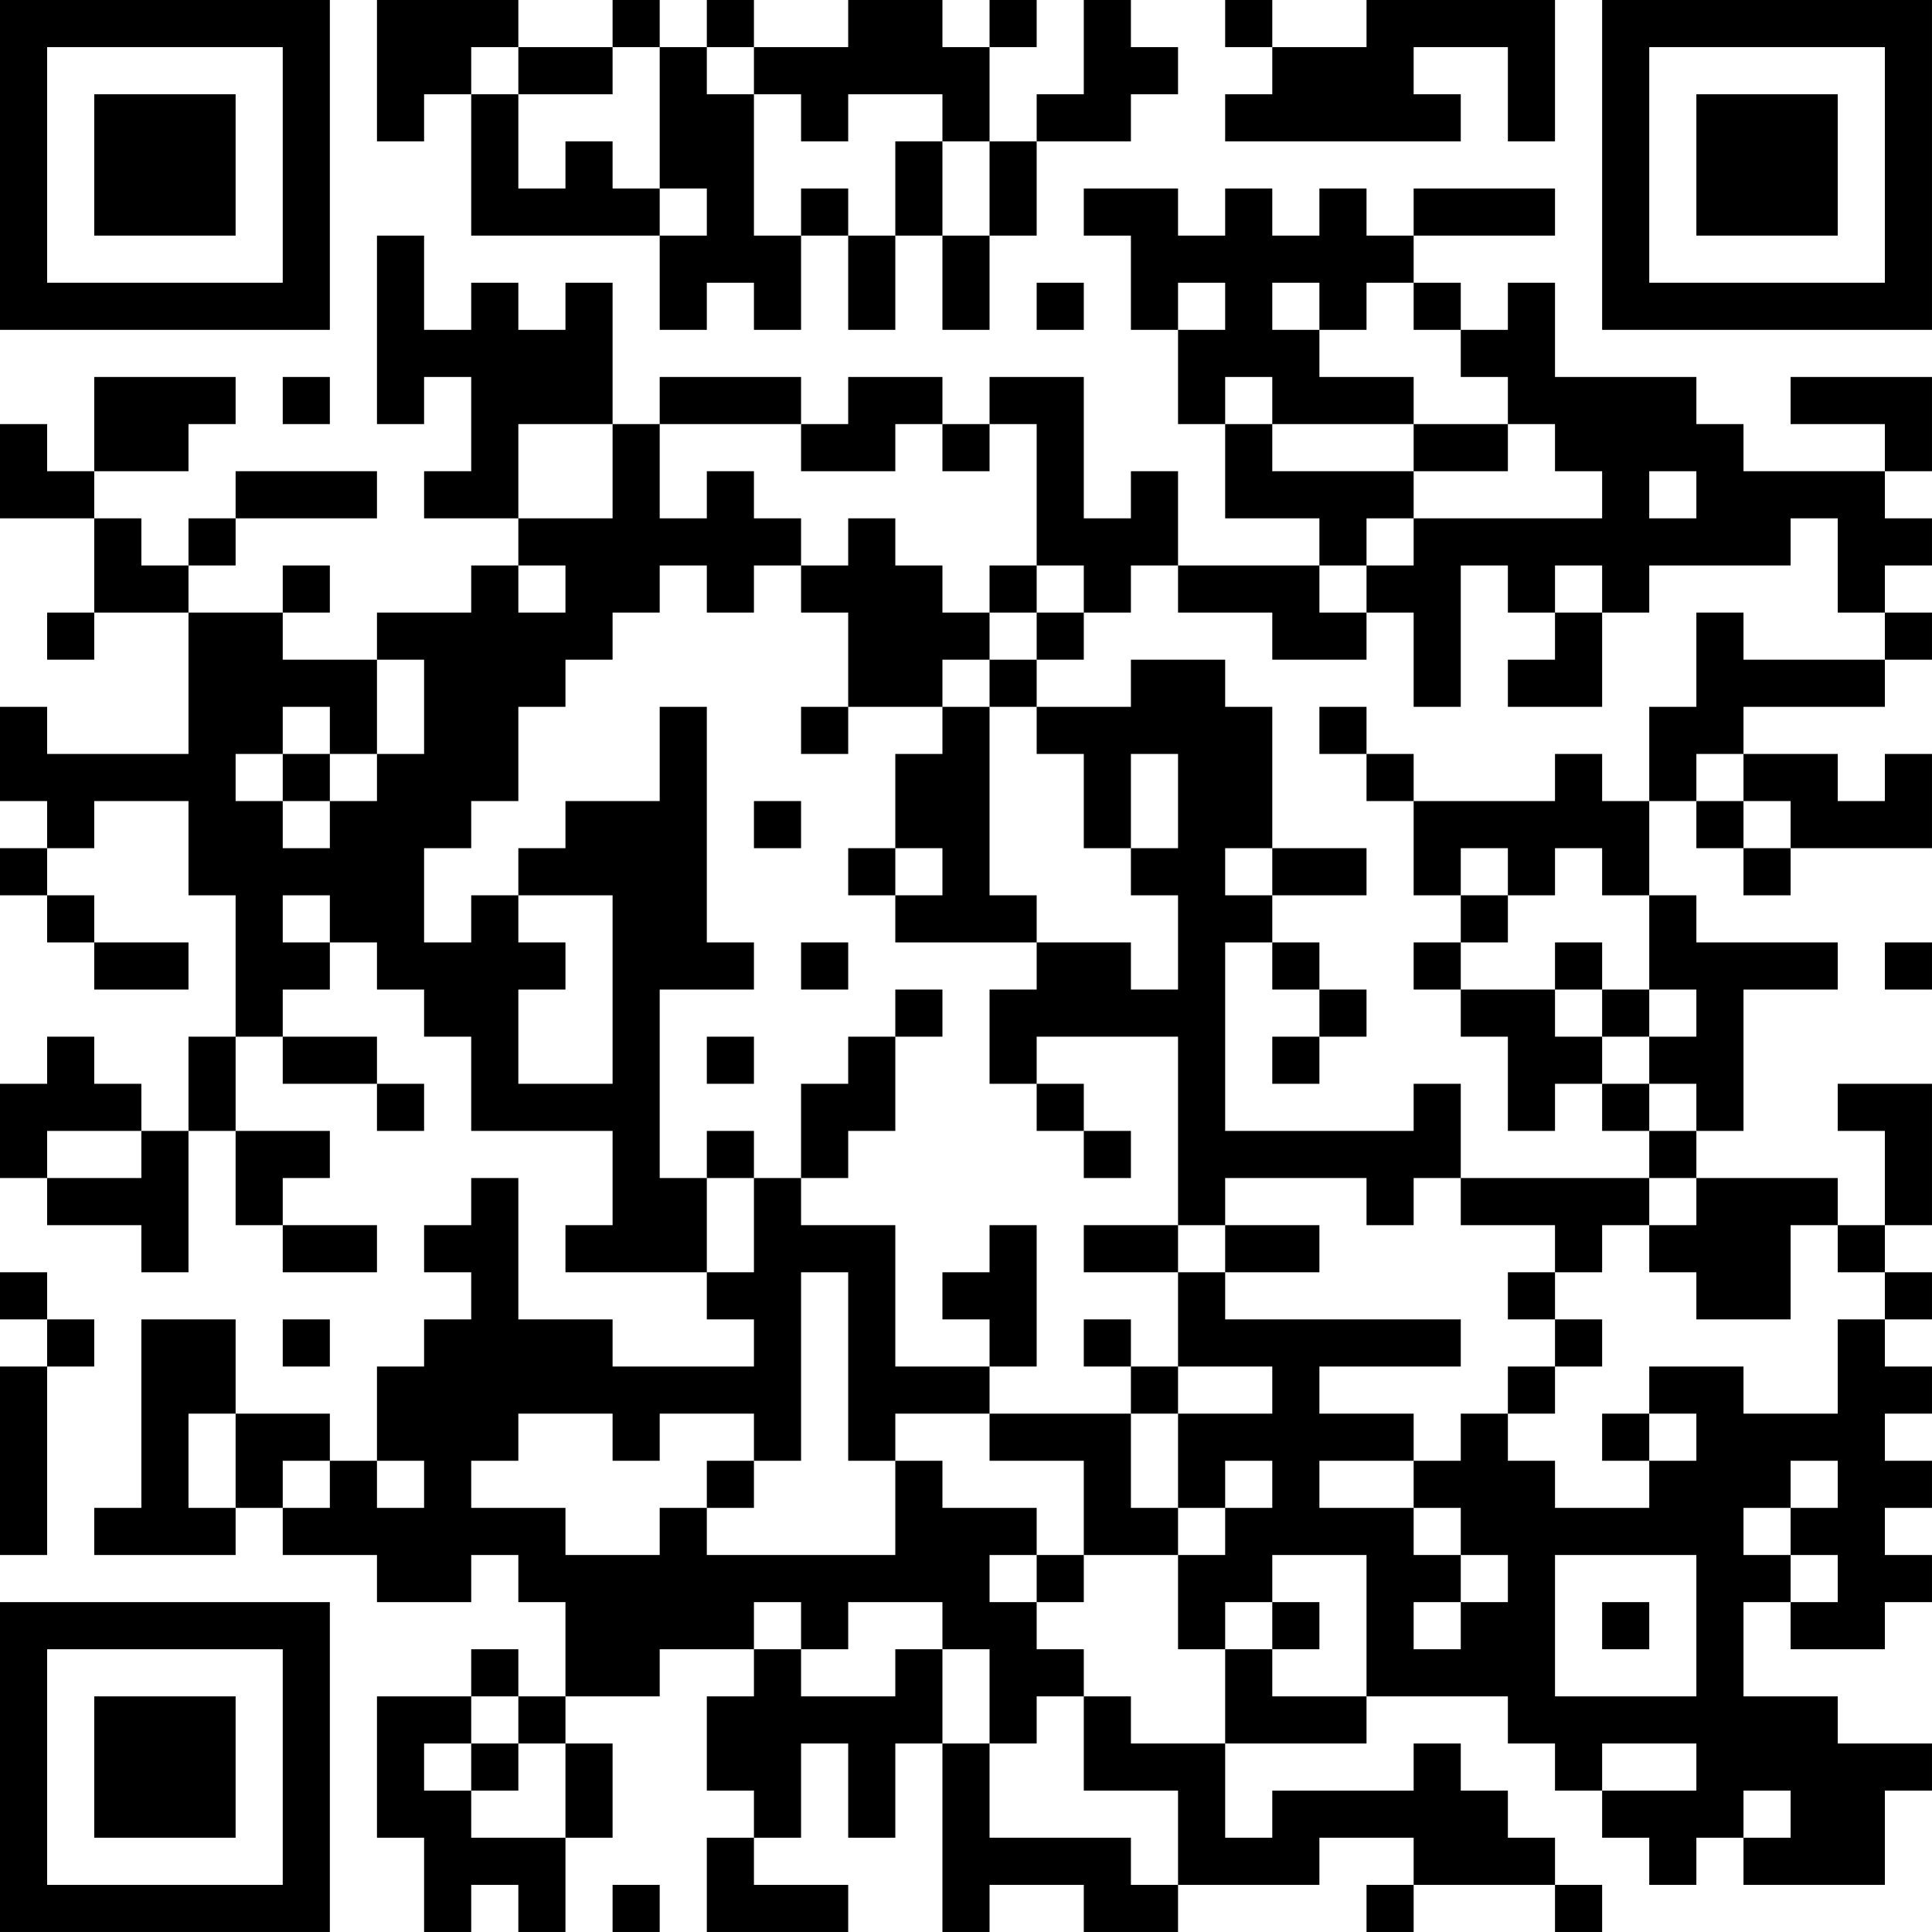<?xml version="1.0" encoding="UTF-8"?>
<svg xmlns="http://www.w3.org/2000/svg" version="1.1" width="200" height="200" viewBox="0 0 200 200"><rect x="0" y="0" width="200" height="200" fill="#ffffff"/><g transform="scale(4.878)"><g transform="translate(0,0)"><path fill-rule="evenodd" d="M8 0L8 3L9 3L9 2L10 2L10 5L14 5L14 7L15 7L15 6L16 6L16 7L17 7L17 5L18 5L18 7L19 7L19 5L20 5L20 7L21 7L21 5L22 5L22 3L24 3L24 2L25 2L25 1L24 1L24 0L23 0L23 2L22 2L22 3L21 3L21 1L22 1L22 0L21 0L21 1L20 1L20 0L18 0L18 1L16 1L16 0L15 0L15 1L14 1L14 0L13 0L13 1L11 1L11 0ZM26 0L26 1L27 1L27 2L26 2L26 3L31 3L31 2L30 2L30 1L32 1L32 3L33 3L33 0L29 0L29 1L27 1L27 0ZM10 1L10 2L11 2L11 4L12 4L12 3L13 3L13 4L14 4L14 5L15 5L15 4L14 4L14 1L13 1L13 2L11 2L11 1ZM15 1L15 2L16 2L16 5L17 5L17 4L18 4L18 5L19 5L19 3L20 3L20 5L21 5L21 3L20 3L20 2L18 2L18 3L17 3L17 2L16 2L16 1ZM23 4L23 5L24 5L24 7L25 7L25 9L26 9L26 11L28 11L28 12L25 12L25 10L24 10L24 11L23 11L23 8L21 8L21 9L20 9L20 8L18 8L18 9L17 9L17 8L14 8L14 9L13 9L13 6L12 6L12 7L11 7L11 6L10 6L10 7L9 7L9 5L8 5L8 9L9 9L9 8L10 8L10 10L9 10L9 11L11 11L11 12L10 12L10 13L8 13L8 14L6 14L6 13L7 13L7 12L6 12L6 13L4 13L4 12L5 12L5 11L8 11L8 10L5 10L5 11L4 11L4 12L3 12L3 11L2 11L2 10L4 10L4 9L5 9L5 8L2 8L2 10L1 10L1 9L0 9L0 11L2 11L2 13L1 13L1 14L2 14L2 13L4 13L4 16L1 16L1 15L0 15L0 17L1 17L1 18L0 18L0 19L1 19L1 20L2 20L2 21L4 21L4 20L2 20L2 19L1 19L1 18L2 18L2 17L4 17L4 19L5 19L5 22L4 22L4 24L3 24L3 23L2 23L2 22L1 22L1 23L0 23L0 25L1 25L1 26L3 26L3 27L4 27L4 24L5 24L5 26L6 26L6 27L8 27L8 26L6 26L6 25L7 25L7 24L5 24L5 22L6 22L6 23L8 23L8 24L9 24L9 23L8 23L8 22L6 22L6 21L7 21L7 20L8 20L8 21L9 21L9 22L10 22L10 24L13 24L13 26L12 26L12 27L15 27L15 28L16 28L16 29L13 29L13 28L11 28L11 25L10 25L10 26L9 26L9 27L10 27L10 28L9 28L9 29L8 29L8 31L7 31L7 30L5 30L5 28L3 28L3 32L2 32L2 33L5 33L5 32L6 32L6 33L8 33L8 34L10 34L10 33L11 33L11 34L12 34L12 36L11 36L11 35L10 35L10 36L8 36L8 39L9 39L9 41L10 41L10 40L11 40L11 41L12 41L12 39L13 39L13 37L12 37L12 36L14 36L14 35L16 35L16 36L15 36L15 38L16 38L16 39L15 39L15 41L18 41L18 40L16 40L16 39L17 39L17 37L18 37L18 39L19 39L19 37L20 37L20 41L21 41L21 40L23 40L23 41L25 41L25 40L28 40L28 39L30 39L30 40L29 40L29 41L30 41L30 40L33 40L33 41L34 41L34 40L33 40L33 39L32 39L32 38L31 38L31 37L30 37L30 38L27 38L27 39L26 39L26 37L29 37L29 36L32 36L32 37L33 37L33 38L34 38L34 39L35 39L35 40L36 40L36 39L37 39L37 40L40 40L40 38L41 38L41 37L39 37L39 36L37 36L37 34L38 34L38 35L40 35L40 34L41 34L41 33L40 33L40 32L41 32L41 31L40 31L40 30L41 30L41 29L40 29L40 28L41 28L41 27L40 27L40 26L41 26L41 23L39 23L39 24L40 24L40 26L39 26L39 25L36 25L36 24L37 24L37 21L39 21L39 20L36 20L36 19L35 19L35 17L36 17L36 18L37 18L37 19L38 19L38 18L41 18L41 16L40 16L40 17L39 17L39 16L37 16L37 15L40 15L40 14L41 14L41 13L40 13L40 12L41 12L41 11L40 11L40 10L41 10L41 8L38 8L38 9L40 9L40 10L37 10L37 9L36 9L36 8L33 8L33 6L32 6L32 7L31 7L31 6L30 6L30 5L33 5L33 4L30 4L30 5L29 5L29 4L28 4L28 5L27 5L27 4L26 4L26 5L25 5L25 4ZM22 6L22 7L23 7L23 6ZM25 6L25 7L26 7L26 6ZM27 6L27 7L28 7L28 8L30 8L30 9L27 9L27 8L26 8L26 9L27 9L27 10L30 10L30 11L29 11L29 12L28 12L28 13L29 13L29 14L27 14L27 13L25 13L25 12L24 12L24 13L23 13L23 12L22 12L22 9L21 9L21 10L20 10L20 9L19 9L19 10L17 10L17 9L14 9L14 11L15 11L15 10L16 10L16 11L17 11L17 12L16 12L16 13L15 13L15 12L14 12L14 13L13 13L13 14L12 14L12 15L11 15L11 17L10 17L10 18L9 18L9 20L10 20L10 19L11 19L11 20L12 20L12 21L11 21L11 23L13 23L13 19L11 19L11 18L12 18L12 17L14 17L14 15L15 15L15 20L16 20L16 21L14 21L14 25L15 25L15 27L16 27L16 25L17 25L17 26L19 26L19 29L21 29L21 30L19 30L19 31L18 31L18 27L17 27L17 31L16 31L16 30L14 30L14 31L13 31L13 30L11 30L11 31L10 31L10 32L12 32L12 33L14 33L14 32L15 32L15 33L19 33L19 31L20 31L20 32L22 32L22 33L21 33L21 34L22 34L22 35L23 35L23 36L22 36L22 37L21 37L21 35L20 35L20 34L18 34L18 35L17 35L17 34L16 34L16 35L17 35L17 36L19 36L19 35L20 35L20 37L21 37L21 39L24 39L24 40L25 40L25 38L23 38L23 36L24 36L24 37L26 37L26 35L27 35L27 36L29 36L29 33L27 33L27 34L26 34L26 35L25 35L25 33L26 33L26 32L27 32L27 31L26 31L26 32L25 32L25 30L27 30L27 29L25 29L25 27L26 27L26 28L31 28L31 29L28 29L28 30L30 30L30 31L28 31L28 32L30 32L30 33L31 33L31 34L30 34L30 35L31 35L31 34L32 34L32 33L31 33L31 32L30 32L30 31L31 31L31 30L32 30L32 31L33 31L33 32L35 32L35 31L36 31L36 30L35 30L35 29L37 29L37 30L39 30L39 28L40 28L40 27L39 27L39 26L38 26L38 28L36 28L36 27L35 27L35 26L36 26L36 25L35 25L35 24L36 24L36 23L35 23L35 22L36 22L36 21L35 21L35 19L34 19L34 18L33 18L33 19L32 19L32 18L31 18L31 19L30 19L30 17L33 17L33 16L34 16L34 17L35 17L35 15L36 15L36 13L37 13L37 14L40 14L40 13L39 13L39 11L38 11L38 12L35 12L35 13L34 13L34 12L33 12L33 13L32 13L32 12L31 12L31 15L30 15L30 13L29 13L29 12L30 12L30 11L34 11L34 10L33 10L33 9L32 9L32 8L31 8L31 7L30 7L30 6L29 6L29 7L28 7L28 6ZM6 8L6 9L7 9L7 8ZM11 9L11 11L13 11L13 9ZM30 9L30 10L32 10L32 9ZM35 10L35 11L36 11L36 10ZM18 11L18 12L17 12L17 13L18 13L18 15L17 15L17 16L18 16L18 15L20 15L20 16L19 16L19 18L18 18L18 19L19 19L19 20L22 20L22 21L21 21L21 23L22 23L22 24L23 24L23 25L24 25L24 24L23 24L23 23L22 23L22 22L25 22L25 26L23 26L23 27L25 27L25 26L26 26L26 27L28 27L28 26L26 26L26 25L29 25L29 26L30 26L30 25L31 25L31 26L33 26L33 27L32 27L32 28L33 28L33 29L32 29L32 30L33 30L33 29L34 29L34 28L33 28L33 27L34 27L34 26L35 26L35 25L31 25L31 23L30 23L30 24L26 24L26 20L27 20L27 21L28 21L28 22L27 22L27 23L28 23L28 22L29 22L29 21L28 21L28 20L27 20L27 19L29 19L29 18L27 18L27 15L26 15L26 14L24 14L24 15L22 15L22 14L23 14L23 13L22 13L22 12L21 12L21 13L20 13L20 12L19 12L19 11ZM11 12L11 13L12 13L12 12ZM21 13L21 14L20 14L20 15L21 15L21 19L22 19L22 20L24 20L24 21L25 21L25 19L24 19L24 18L25 18L25 16L24 16L24 18L23 18L23 16L22 16L22 15L21 15L21 14L22 14L22 13ZM33 13L33 14L32 14L32 15L34 15L34 13ZM8 14L8 16L7 16L7 15L6 15L6 16L5 16L5 17L6 17L6 18L7 18L7 17L8 17L8 16L9 16L9 14ZM28 15L28 16L29 16L29 17L30 17L30 16L29 16L29 15ZM6 16L6 17L7 17L7 16ZM36 16L36 17L37 17L37 18L38 18L38 17L37 17L37 16ZM16 17L16 18L17 18L17 17ZM19 18L19 19L20 19L20 18ZM26 18L26 19L27 19L27 18ZM6 19L6 20L7 20L7 19ZM31 19L31 20L30 20L30 21L31 21L31 22L32 22L32 24L33 24L33 23L34 23L34 24L35 24L35 23L34 23L34 22L35 22L35 21L34 21L34 20L33 20L33 21L31 21L31 20L32 20L32 19ZM17 20L17 21L18 21L18 20ZM40 20L40 21L41 21L41 20ZM19 21L19 22L18 22L18 23L17 23L17 25L18 25L18 24L19 24L19 22L20 22L20 21ZM33 21L33 22L34 22L34 21ZM15 22L15 23L16 23L16 22ZM1 24L1 25L3 25L3 24ZM15 24L15 25L16 25L16 24ZM21 26L21 27L20 27L20 28L21 28L21 29L22 29L22 26ZM0 27L0 28L1 28L1 29L0 29L0 33L1 33L1 29L2 29L2 28L1 28L1 27ZM6 28L6 29L7 29L7 28ZM23 28L23 29L24 29L24 30L21 30L21 31L23 31L23 33L22 33L22 34L23 34L23 33L25 33L25 32L24 32L24 30L25 30L25 29L24 29L24 28ZM4 30L4 32L5 32L5 30ZM34 30L34 31L35 31L35 30ZM6 31L6 32L7 32L7 31ZM8 31L8 32L9 32L9 31ZM15 31L15 32L16 32L16 31ZM38 31L38 32L37 32L37 33L38 33L38 34L39 34L39 33L38 33L38 32L39 32L39 31ZM33 33L33 36L36 36L36 33ZM27 34L27 35L28 35L28 34ZM34 34L34 35L35 35L35 34ZM10 36L10 37L9 37L9 38L10 38L10 39L12 39L12 37L11 37L11 36ZM10 37L10 38L11 38L11 37ZM34 37L34 38L36 38L36 37ZM37 38L37 39L38 39L38 38ZM13 40L13 41L14 41L14 40ZM0 0L0 7L7 7L7 0ZM1 1L1 6L6 6L6 1ZM2 2L2 5L5 5L5 2ZM34 0L34 7L41 7L41 0ZM35 1L35 6L40 6L40 1ZM36 2L36 5L39 5L39 2ZM0 34L0 41L7 41L7 34ZM1 35L1 40L6 40L6 35ZM2 36L2 39L5 39L5 36Z" fill="#000000"/></g></g></svg>
